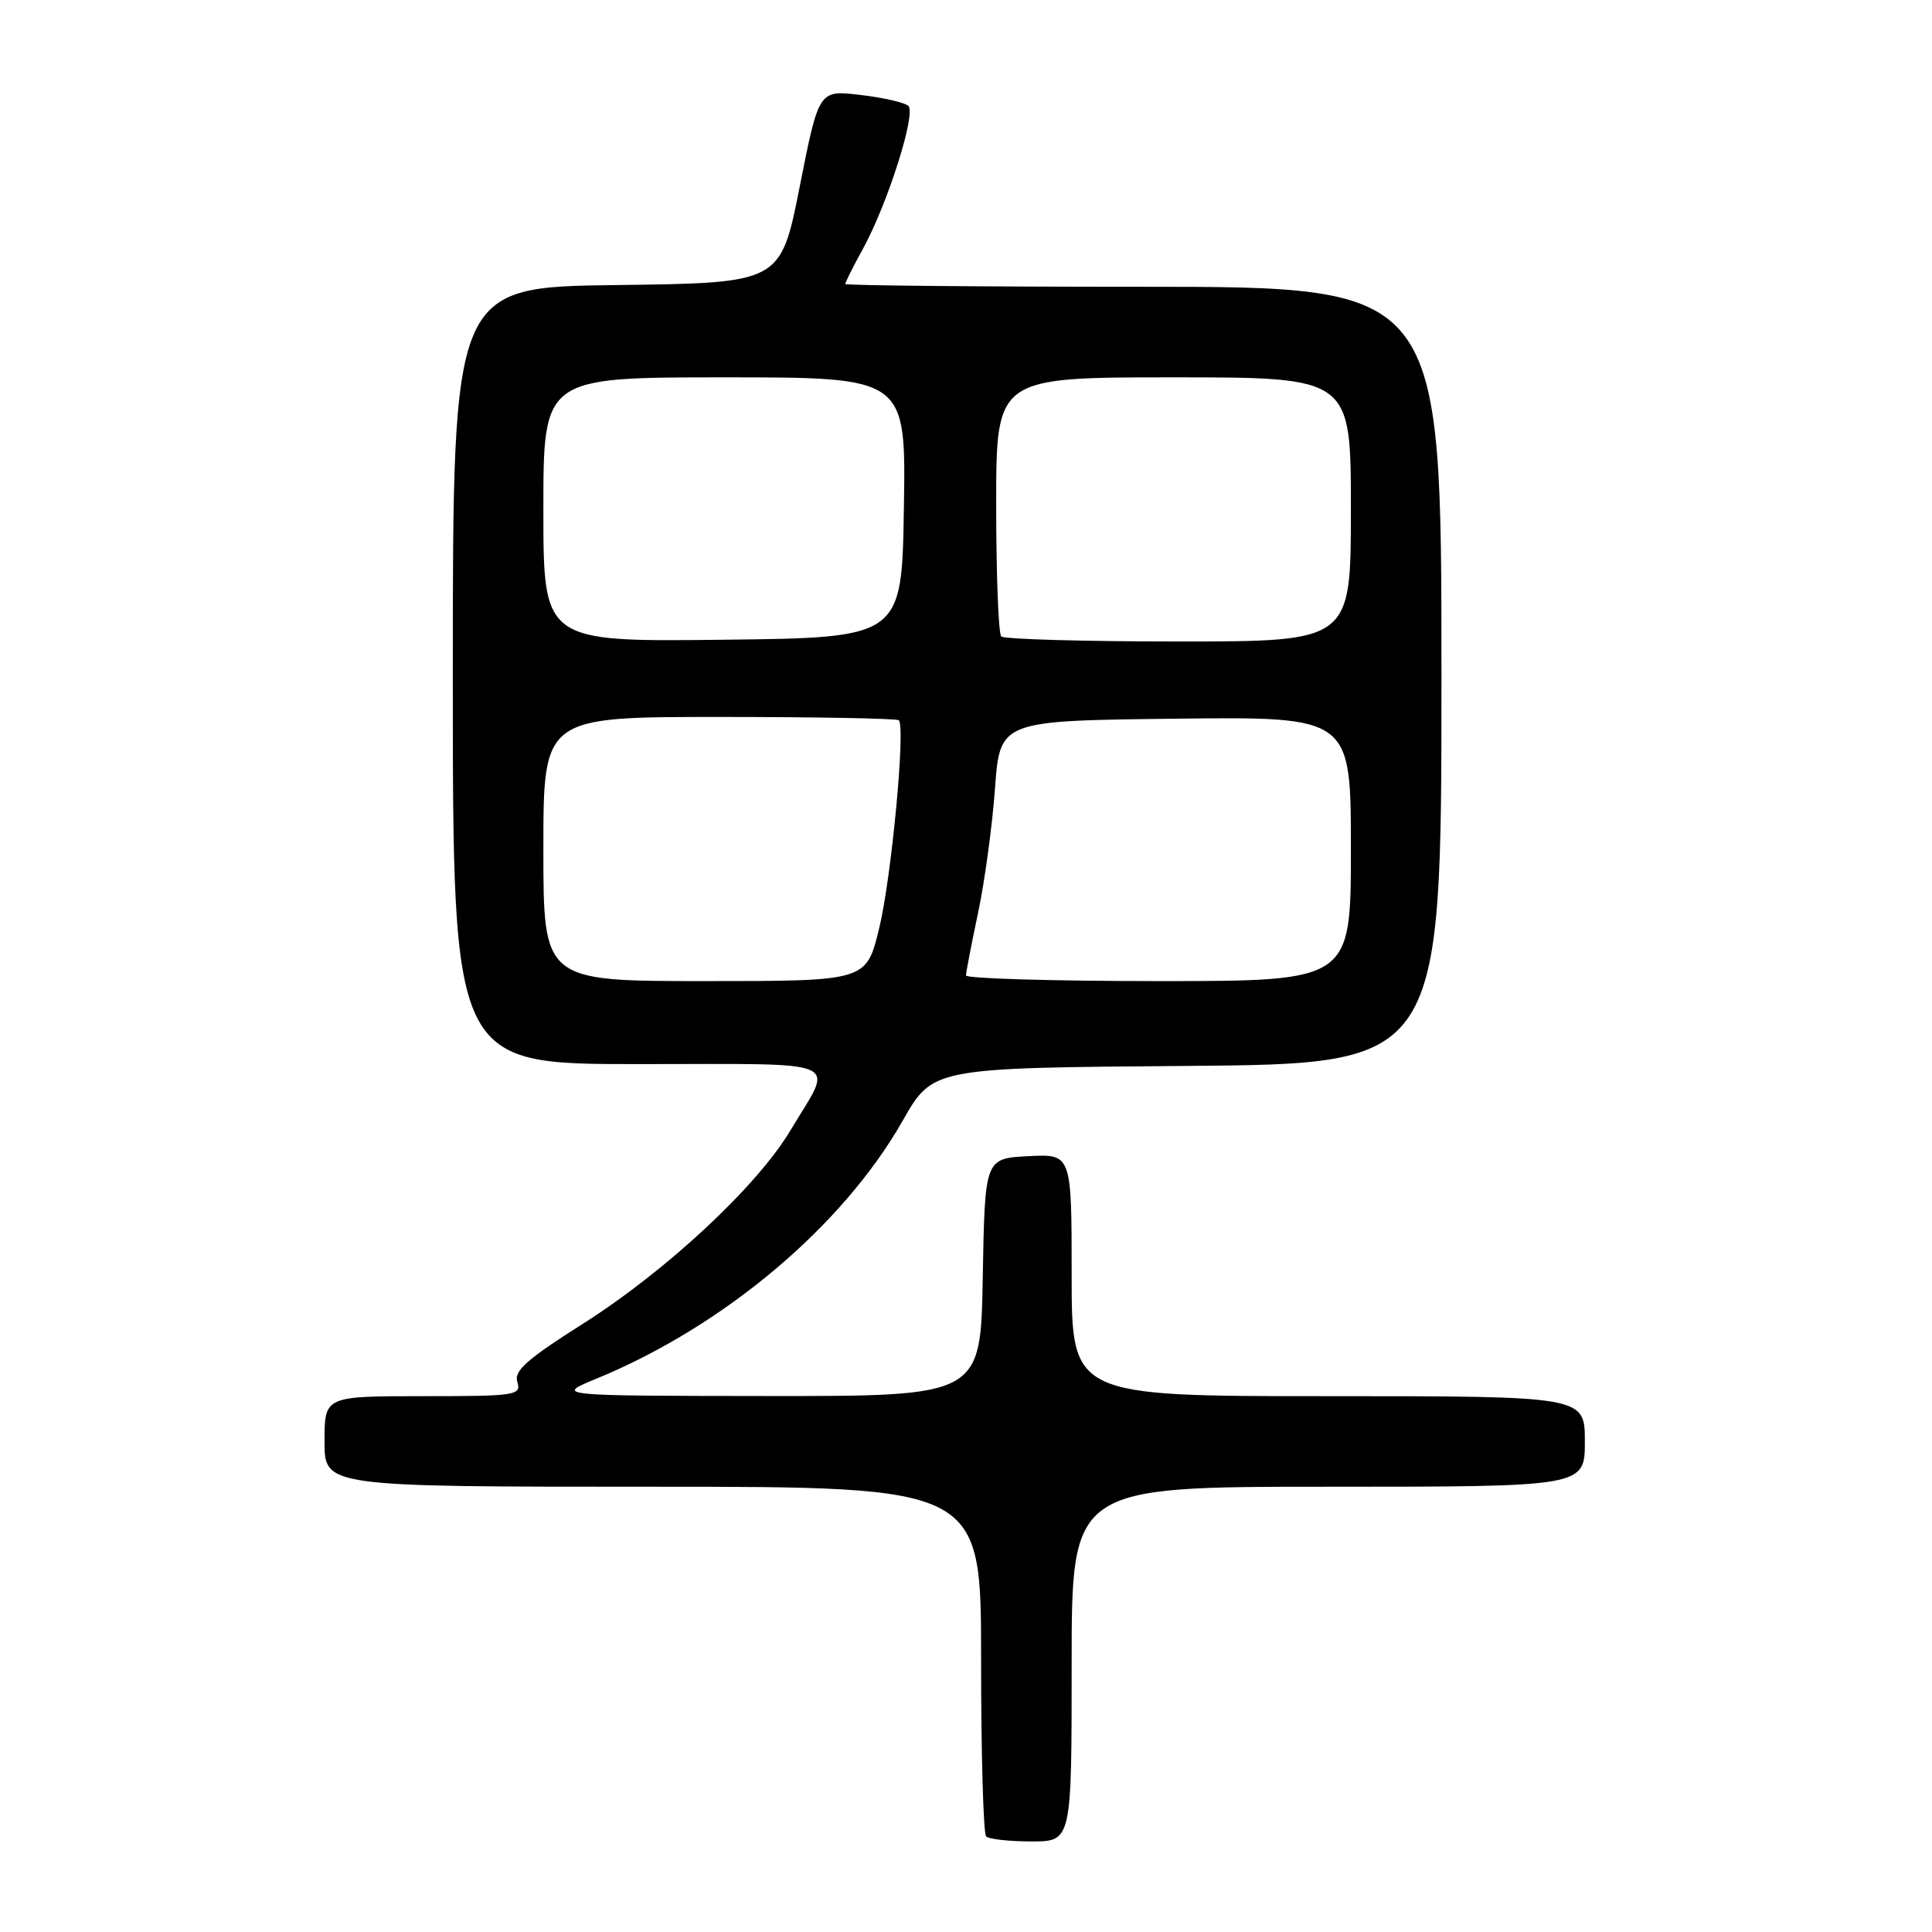 <?xml version="1.0" encoding="UTF-8" standalone="no"?>
<!DOCTYPE svg PUBLIC "-//W3C//DTD SVG 1.1//EN" "http://www.w3.org/Graphics/SVG/1.1/DTD/svg11.dtd" >
<svg xmlns="http://www.w3.org/2000/svg" xmlns:xlink="http://www.w3.org/1999/xlink" version="1.1" viewBox="0 0 256 256">
 <g >
 <path fill="currentColor"
d=" M 142.00 220.50 C 142.00 197.00 142.00 197.00 176.00 197.00 C 210.00 197.00 210.00 197.00 210.00 191.00 C 210.00 185.00 210.00 185.00 176.00 185.00 C 142.00 185.00 142.00 185.00 142.00 168.95 C 142.00 152.90 142.00 152.90 136.25 153.20 C 130.50 153.50 130.50 153.50 130.22 169.25 C 129.95 185.00 129.95 185.00 101.72 184.98 C 73.50 184.95 73.50 184.95 79.08 182.66 C 95.95 175.71 111.68 162.46 119.61 148.50 C 123.59 141.50 123.59 141.50 157.30 141.24 C 191.00 140.97 191.00 140.97 191.00 89.49 C 191.00 38.00 191.00 38.00 151.50 38.00 C 129.78 38.00 112.00 37.83 112.00 37.63 C 112.00 37.42 113.07 35.28 114.39 32.88 C 117.65 26.90 121.42 15.00 120.36 14.03 C 119.89 13.59 117.03 12.93 114.00 12.58 C 108.50 11.92 108.50 11.92 105.97 24.71 C 103.44 37.50 103.44 37.50 81.72 37.77 C 60.00 38.04 60.00 38.04 60.00 89.52 C 60.00 141.00 60.00 141.00 84.61 141.00 C 112.53 141.00 110.53 140.12 104.70 149.84 C 100.26 157.25 88.26 168.42 77.23 175.41 C 69.77 180.14 68.07 181.65 68.55 183.14 C 69.10 184.89 68.34 185.00 56.07 185.00 C 43.00 185.00 43.00 185.00 43.00 191.00 C 43.00 197.00 43.00 197.00 86.50 197.00 C 130.00 197.00 130.00 197.00 130.00 219.83 C 130.00 232.39 130.30 242.97 130.67 243.33 C 131.03 243.70 133.73 244.00 136.67 244.00 C 142.00 244.00 142.00 244.00 142.00 220.50 Z  M 72.00 112.50 C 72.00 95.00 72.00 95.00 95.33 95.00 C 108.17 95.00 118.86 95.20 119.10 95.44 C 120.01 96.35 118.11 116.44 116.48 123.07 C 114.78 130.00 114.78 130.00 93.39 130.00 C 72.00 130.00 72.00 130.00 72.00 112.50 Z  M 128.00 129.25 C 128.00 128.84 128.72 125.12 129.59 121.00 C 130.47 116.88 131.48 109.45 131.84 104.50 C 132.50 95.50 132.50 95.50 155.75 95.23 C 179.00 94.96 179.00 94.96 179.00 112.48 C 179.00 130.00 179.00 130.00 153.50 130.00 C 139.47 130.00 128.00 129.66 128.00 129.25 Z  M 72.00 67.52 C 72.00 50.00 72.00 50.00 96.02 50.00 C 120.05 50.00 120.05 50.00 119.77 67.25 C 119.50 84.50 119.50 84.50 95.75 84.77 C 72.00 85.04 72.00 85.04 72.00 67.52 Z  M 132.67 84.33 C 132.30 83.97 132.00 76.09 132.00 66.83 C 132.00 50.00 132.00 50.00 155.50 50.00 C 179.00 50.00 179.00 50.00 179.00 67.50 C 179.00 85.00 179.00 85.00 156.17 85.00 C 143.61 85.00 133.03 84.70 132.67 84.33 Z "/>
</g>
</svg>